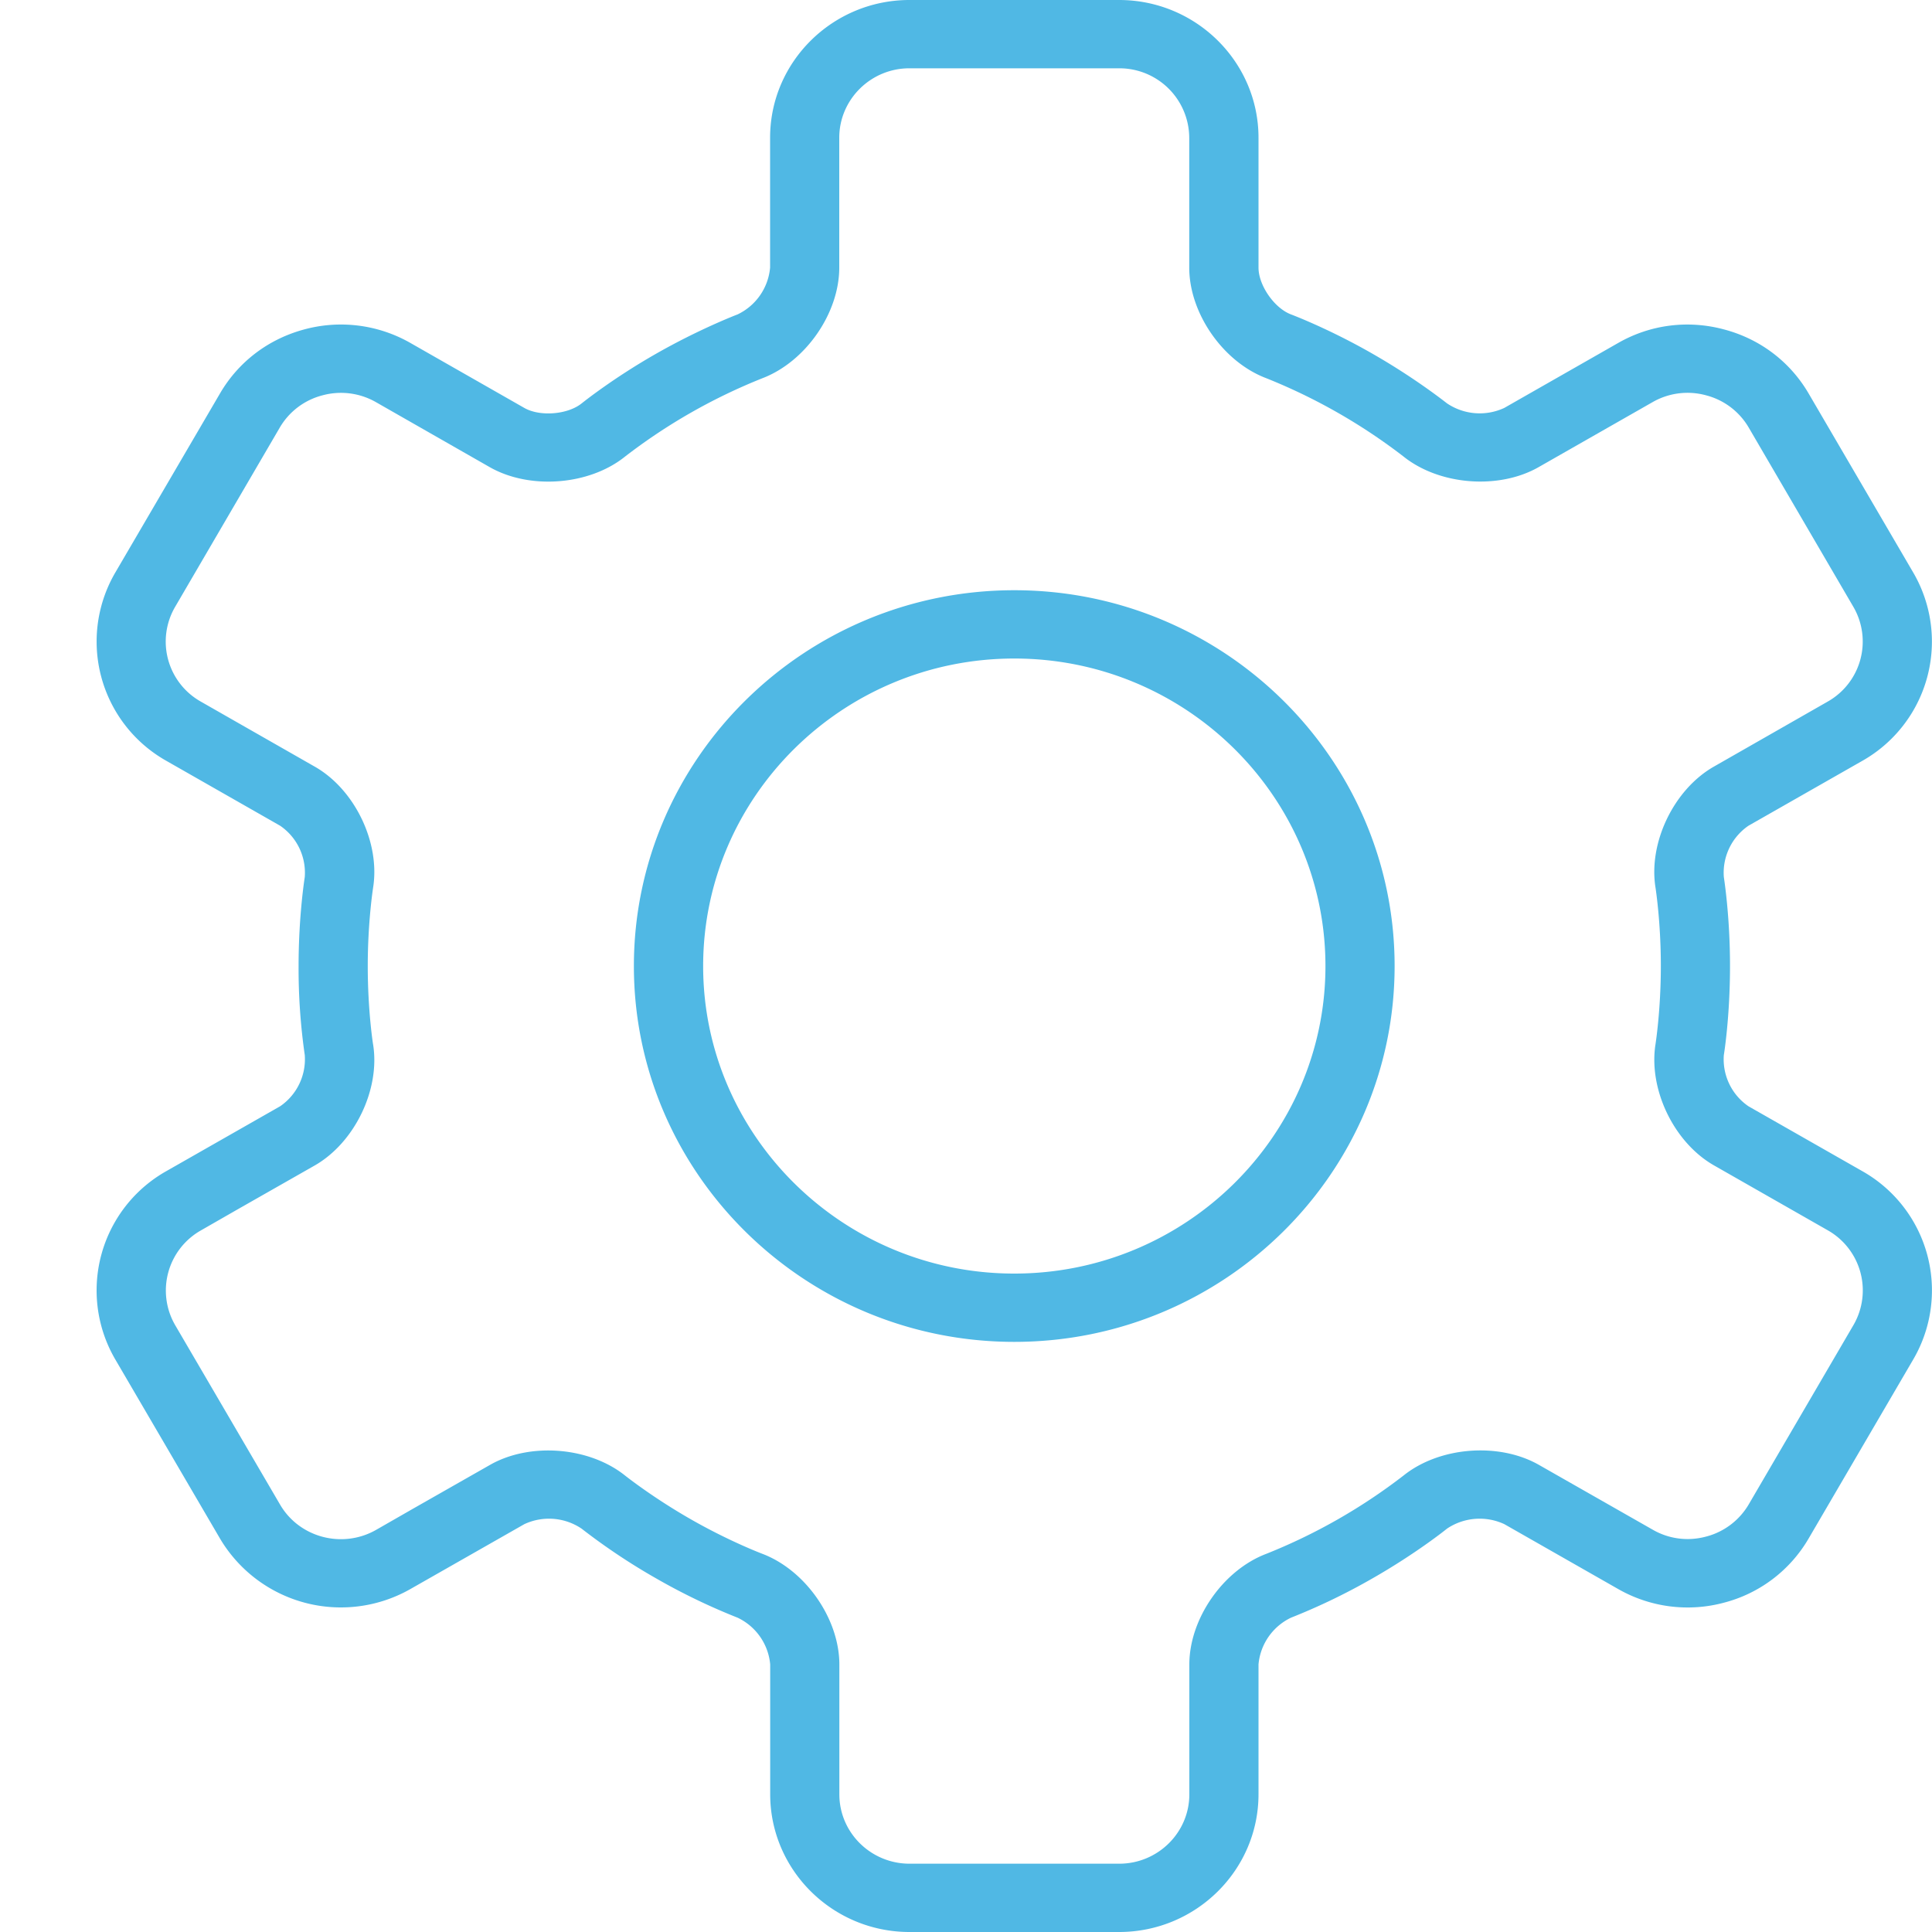 <svg xmlns="http://www.w3.org/2000/svg" width="20" height="20" viewBox="0 0 20 20">
    <path fill="#50B8E4" fill-rule="evenodd" d="M10.5 6.11c2.17 0 3.937 1.745 3.937 3.89 0 2.146-1.766 3.891-3.937 3.891-2.17 0-3.938-1.745-3.938-3.89 0-2.146 1.767-3.891 3.938-3.891zm0 7.074c1.776 0 3.221-1.429 3.221-3.183 0-1.756-1.445-3.184-3.221-3.184s-3.221 1.428-3.221 3.184c0 1.754 1.445 3.183 3.22 3.183zm7.6-4.636a.59.59 0 0 0-.255.53c.002.017.064.4.064.922 0 .523-.061.906-.064.922a.589.589 0 0 0 .255.53l1.179.672a1.417 1.417 0 0 1 .528 1.947l-1.085 1.857a1.43 1.43 0 0 1-.876.663 1.449 1.449 0 0 1-1.094-.141l-1.179-.672a.606.606 0 0 0-.593.046c-.012.01-.324.26-.775.517a6.481 6.481 0 0 1-.84.405.595.595 0 0 0-.337.484v1.344c0 .786-.648 1.426-1.443 1.426h-2.17c-.795 0-1.442-.64-1.442-1.426V17.23a.594.594 0 0 0-.338-.484 6.468 6.468 0 0 1-.84-.405 6.498 6.498 0 0 1-.775-.517.604.604 0 0 0-.592-.046l-1.18.672a1.455 1.455 0 0 1-1.97-.522l-1.085-1.856a1.417 1.417 0 0 1 .528-1.948l1.179-.672a.59.59 0 0 0 .255-.53A6.26 6.26 0 0 1 3.091 10c0-.522.062-.906.064-.922a.589.589 0 0 0-.255-.53l-1.18-.673a1.417 1.417 0 0 1-.527-1.947l1.085-1.856c.192-.329.503-.564.876-.663a1.45 1.45 0 0 1 1.094.141l1.18.673c.161.092.449.069.593-.047.013-.01.324-.26.774-.516.446-.254.824-.399.84-.405a.595.595 0 0 0 .337-.485V1.426C7.972.639 8.62 0 9.415 0h2.17c.795 0 1.443.64 1.443 1.426V2.77c0 .184.164.42.337.485.016.006.395.15.84.405.45.257.761.506.775.516a.605.605 0 0 0 .592.047l1.18-.673c.332-.19.722-.24 1.094-.14.373.098.684.334.876.662l1.085 1.857a1.418 1.418 0 0 1-.528 1.947l-1.179.672zm-.962.642c-.076-.467.19-1.018.604-1.254l1.178-.673a.714.714 0 0 0 .266-.981l-1.084-1.857a.72.72 0 0 0-.442-.333.726.726 0 0 0-.551.07l-1.18.673c-.414.237-1.03.188-1.401-.11a5.95 5.95 0 0 0-1.42-.81c-.447-.169-.797-.672-.797-1.145V1.426a.723.723 0 0 0-.727-.719h-2.17c-.4 0-.726.323-.726.719V2.77c0 .474-.35.976-.797 1.146a5.908 5.908 0 0 0-1.42.81c-.37.298-.986.346-1.401.11l-1.18-.674a.73.73 0 0 0-.55-.07.72.72 0 0 0-.443.333L1.813 6.282a.713.713 0 0 0 .266.981l.38.217.799.456c.415.236.68.787.604 1.255 0 .003-.055.347-.055.81 0 .462.054.806.055.809.076.467-.19 1.018-.604 1.255l-.796.453-.382.219a.715.715 0 0 0-.266.982l1.085 1.856c.2.343.645.46.993.263l.382-.219.796-.453c.414-.238 1.03-.189 1.402.11.003.002.284.226.682.453.397.227.735.355.738.356.447.17.797.673.797 1.146v1.344c0 .396.326.718.727.718h2.17c.4 0 .726-.322.726-.718V17.23c0-.473.35-.976.797-1.145a5.904 5.904 0 0 0 1.42-.81c.372-.299.988-.347 1.403-.11l1.178.671c.167.096.363.121.55.071a.722.722 0 0 0 .443-.334l1.084-1.856a.715.715 0 0 0-.266-.981l-1.178-.672c-.415-.237-.68-.788-.605-1.256 0-.002.055-.346.055-.809 0-.462-.055-.806-.055-.81z"/>
</svg>
